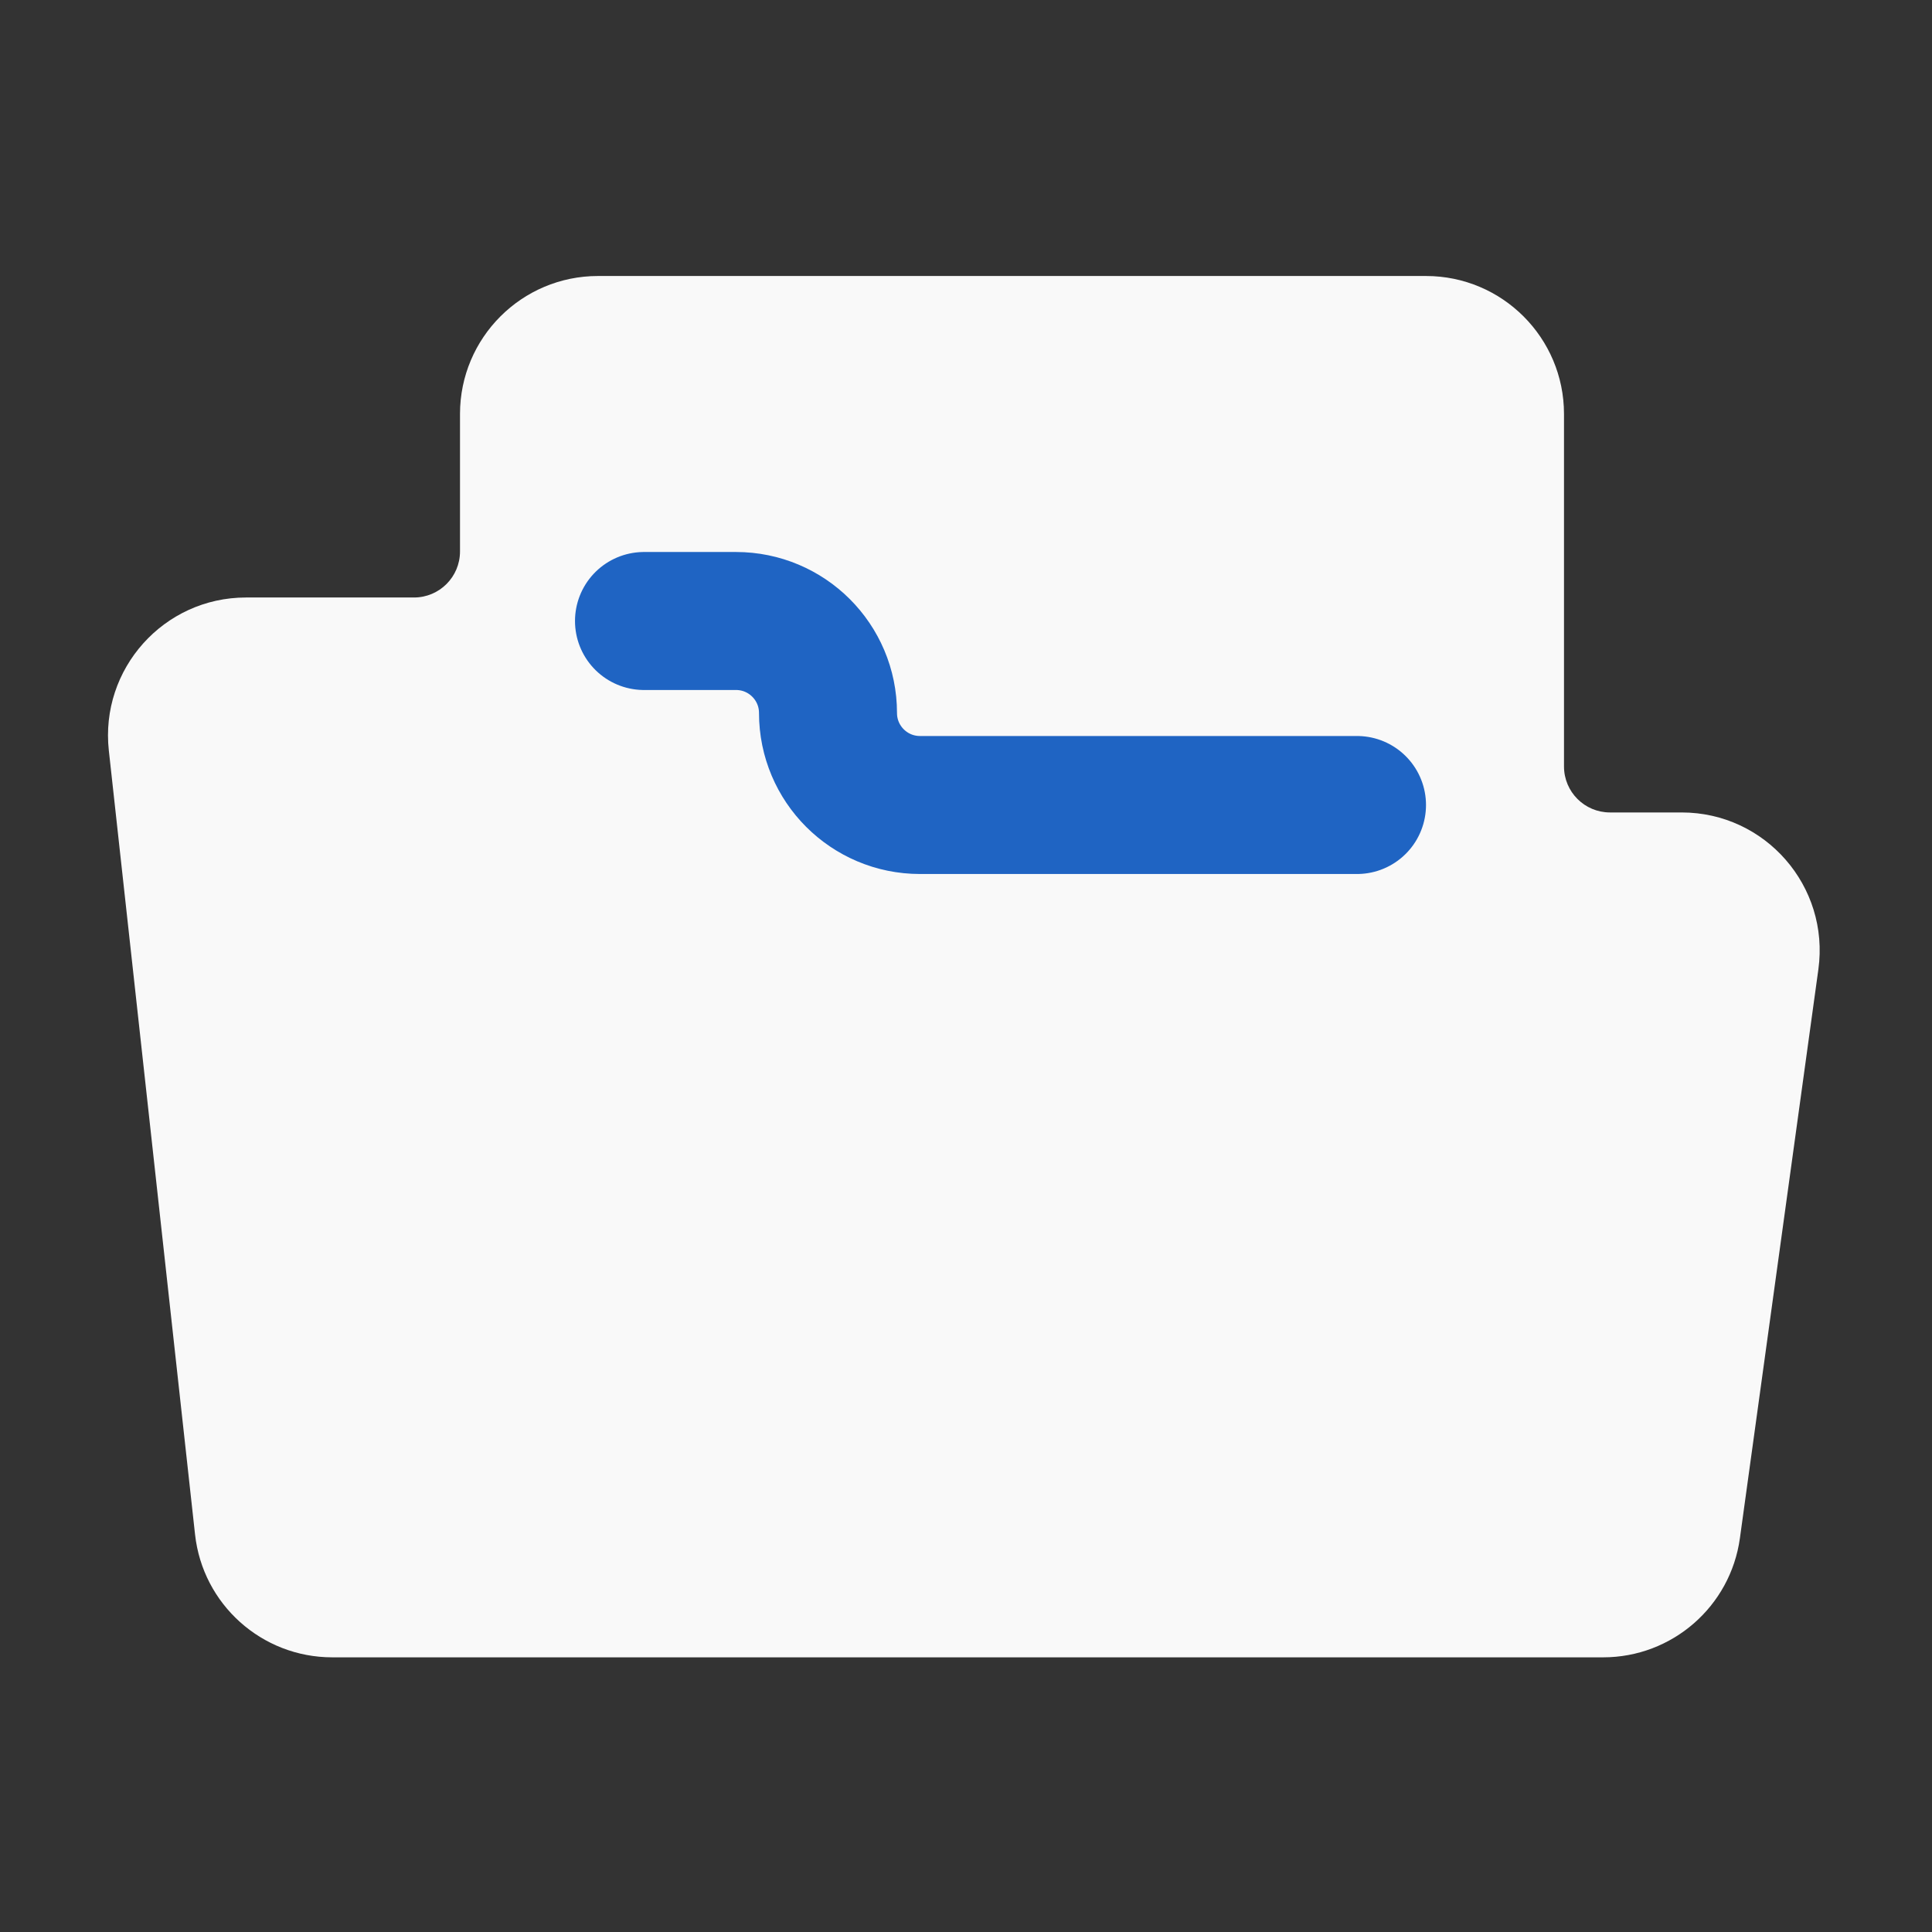 <svg width="42" height="42" viewBox="0 0 42 42" fill="none" xmlns="http://www.w3.org/2000/svg">
<rect x="0" y="0" width="42" height="42" fill="#333333" stroke="none"/>
<path d="M2.366 16.317C2.171 14.541 3.561 12.989 5.348 12.989H9C9.552 12.989 10 12.541 10 11.989V9C10 7.343 11.343 6 13 6H31C32.657 6 34 7.343 34 9V16.662C34 17.215 34.448 17.662 35 17.662H36.558C38.378 17.662 39.778 19.269 39.53 21.072L37.824 33.439C37.619 34.923 36.35 36.029 34.852 36.029H7.222C5.692 36.029 4.407 34.878 4.24 33.357L2.366 16.317Z" fill="#F9F9F9"/>
<path d="M14 13.5H16C17.105 13.5 18 14.395 18 15.5V15.5C18 16.605 18.895 17.5 20 17.5H29.5" stroke="#1F64C3" stroke-width="3" stroke-linecap="round"/>
</svg>
